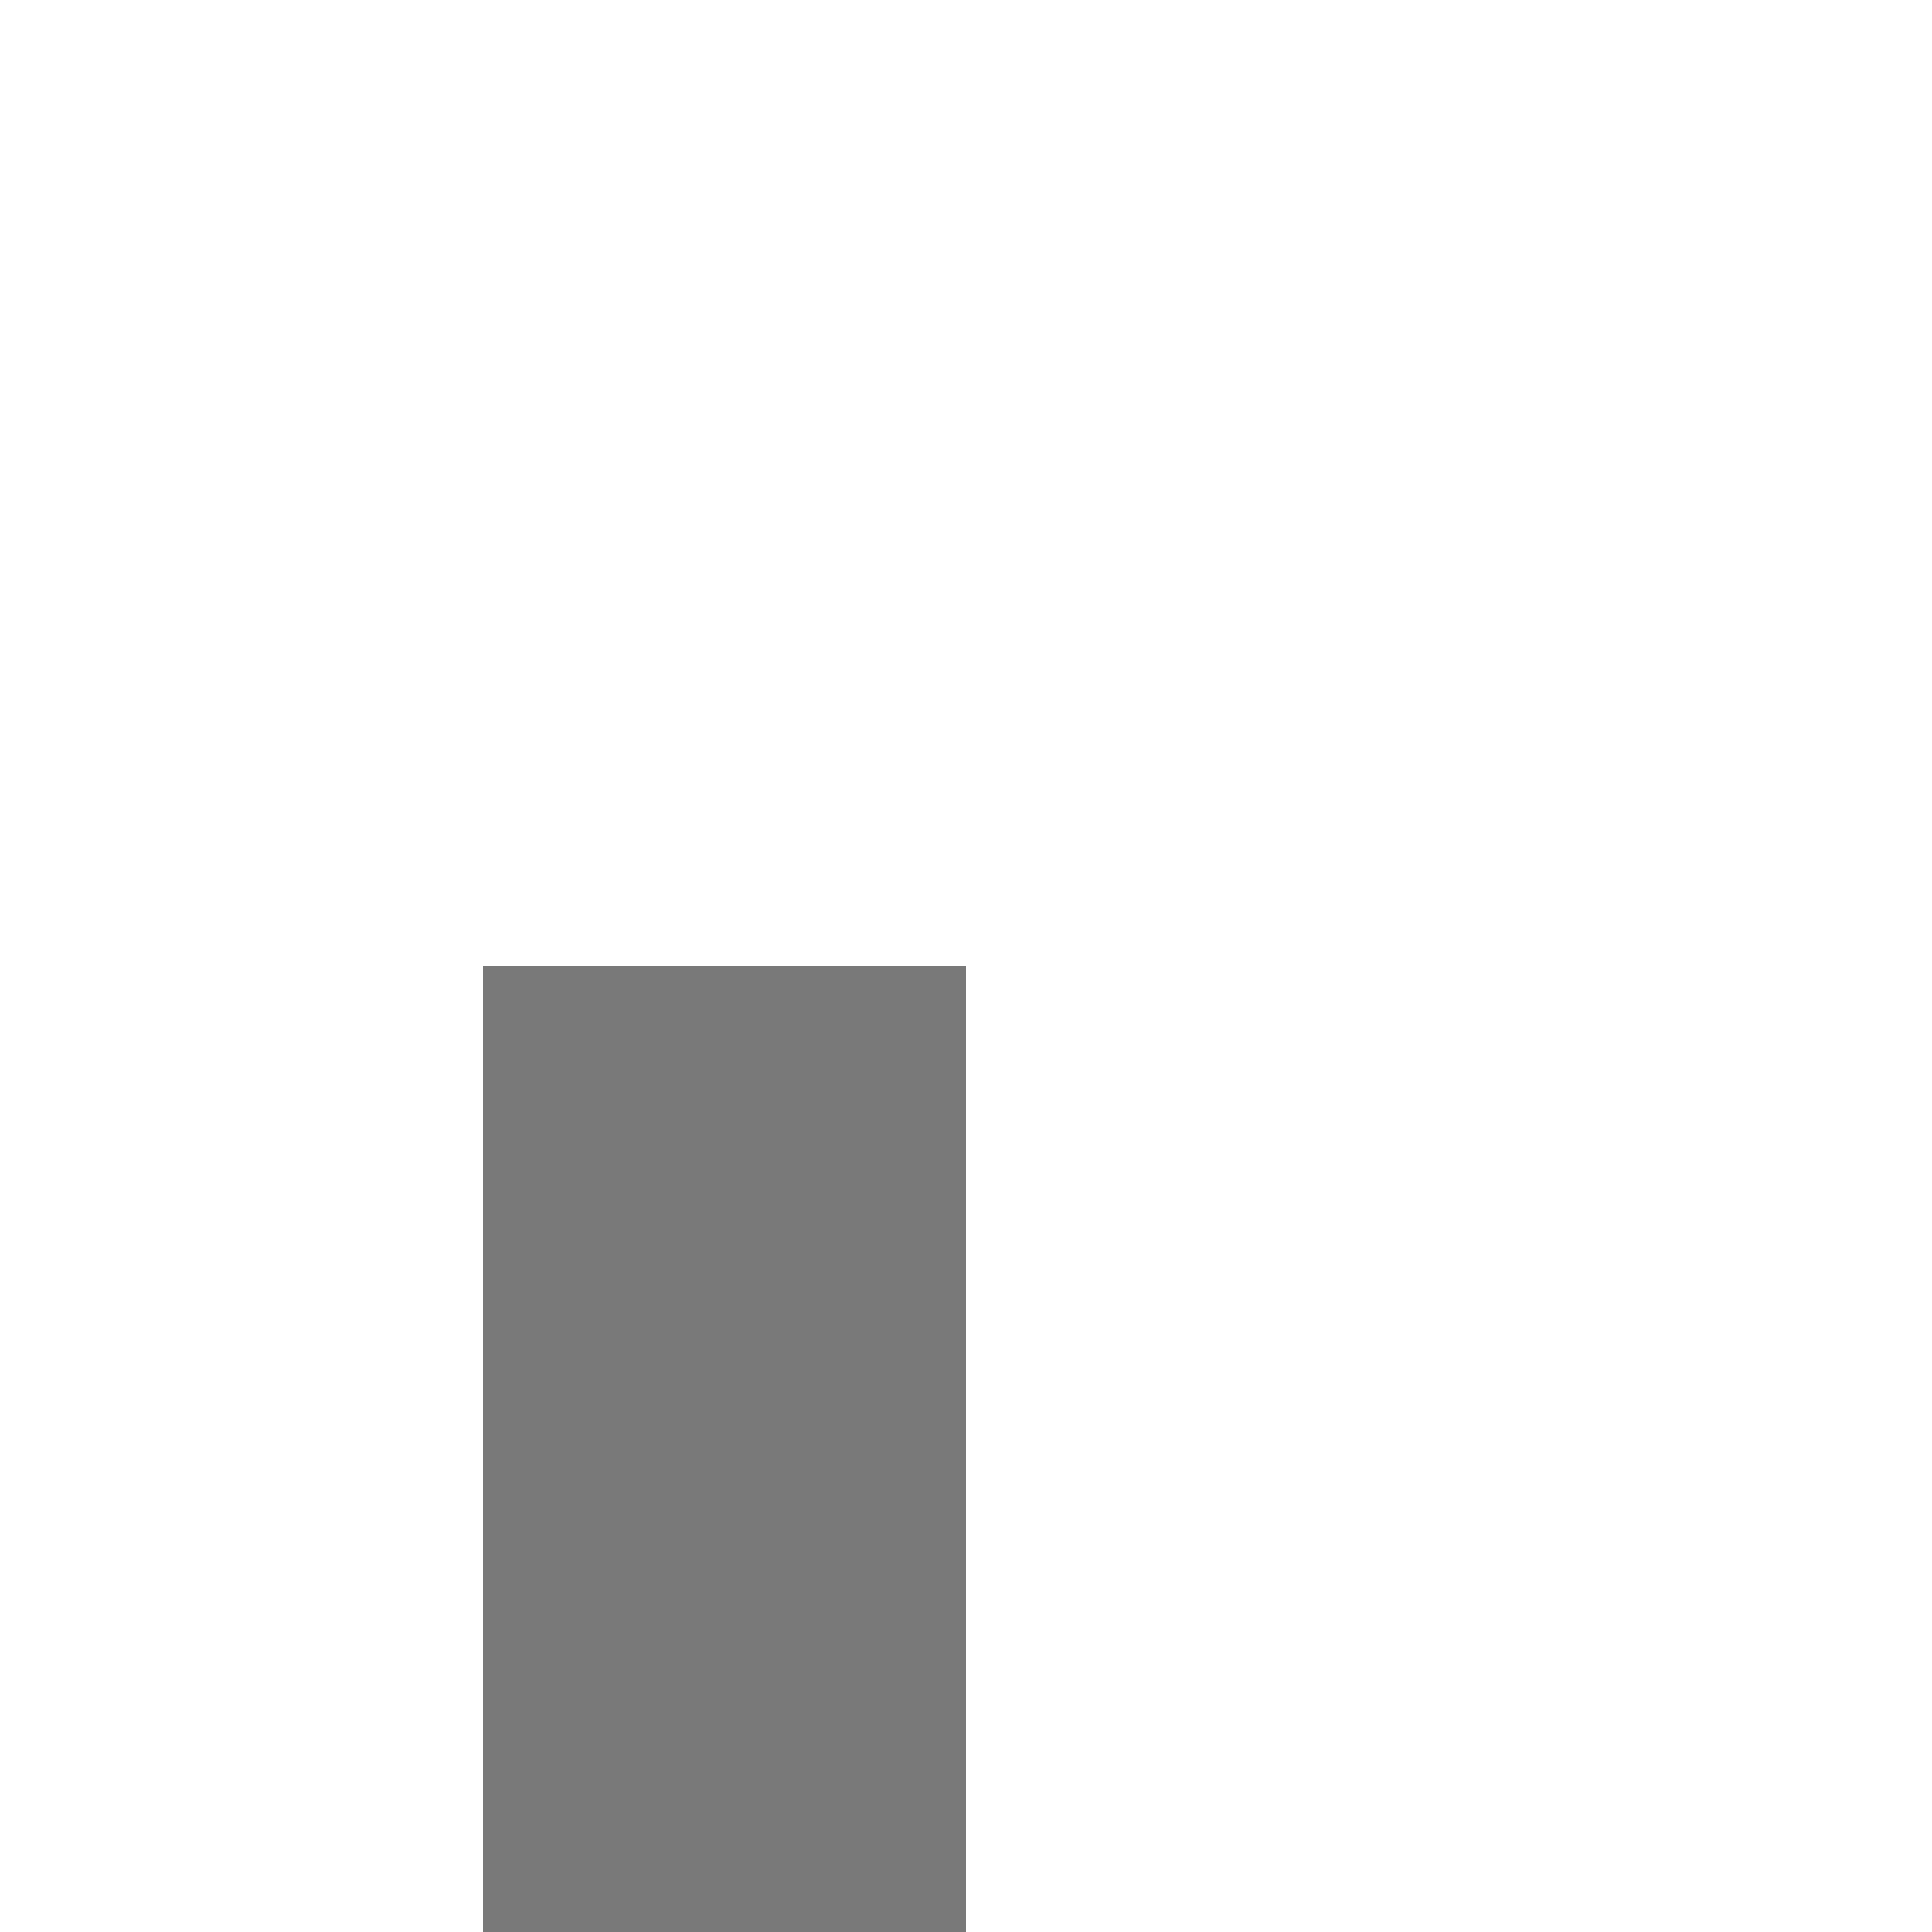 ﻿<?xml version="1.0" encoding="utf-8"?>
<svg version="1.1" xmlns:xlink="http://www.w3.org/1999/xlink" width="4px" height="4px" preserveAspectRatio="xMinYMid meet" viewBox="1114 4539  4 2" xmlns="http://www.w3.org/2000/svg">
  <path d="M 1120.146 4733.946  L 1115.5 4738.593  L 1110.854 4733.946  L 1110.146 4734.654  L 1115.146 4739.654  L 1115.5 4740.007  L 1115.854 4739.654  L 1120.854 4734.654  L 1120.146 4733.946  Z " fill-rule="nonzero" fill="#797979" stroke="none" />
  <path d="M 1115.5 4540  L 1115.5 4739  " stroke-width="1" stroke="#797979" fill="none" />
</svg>